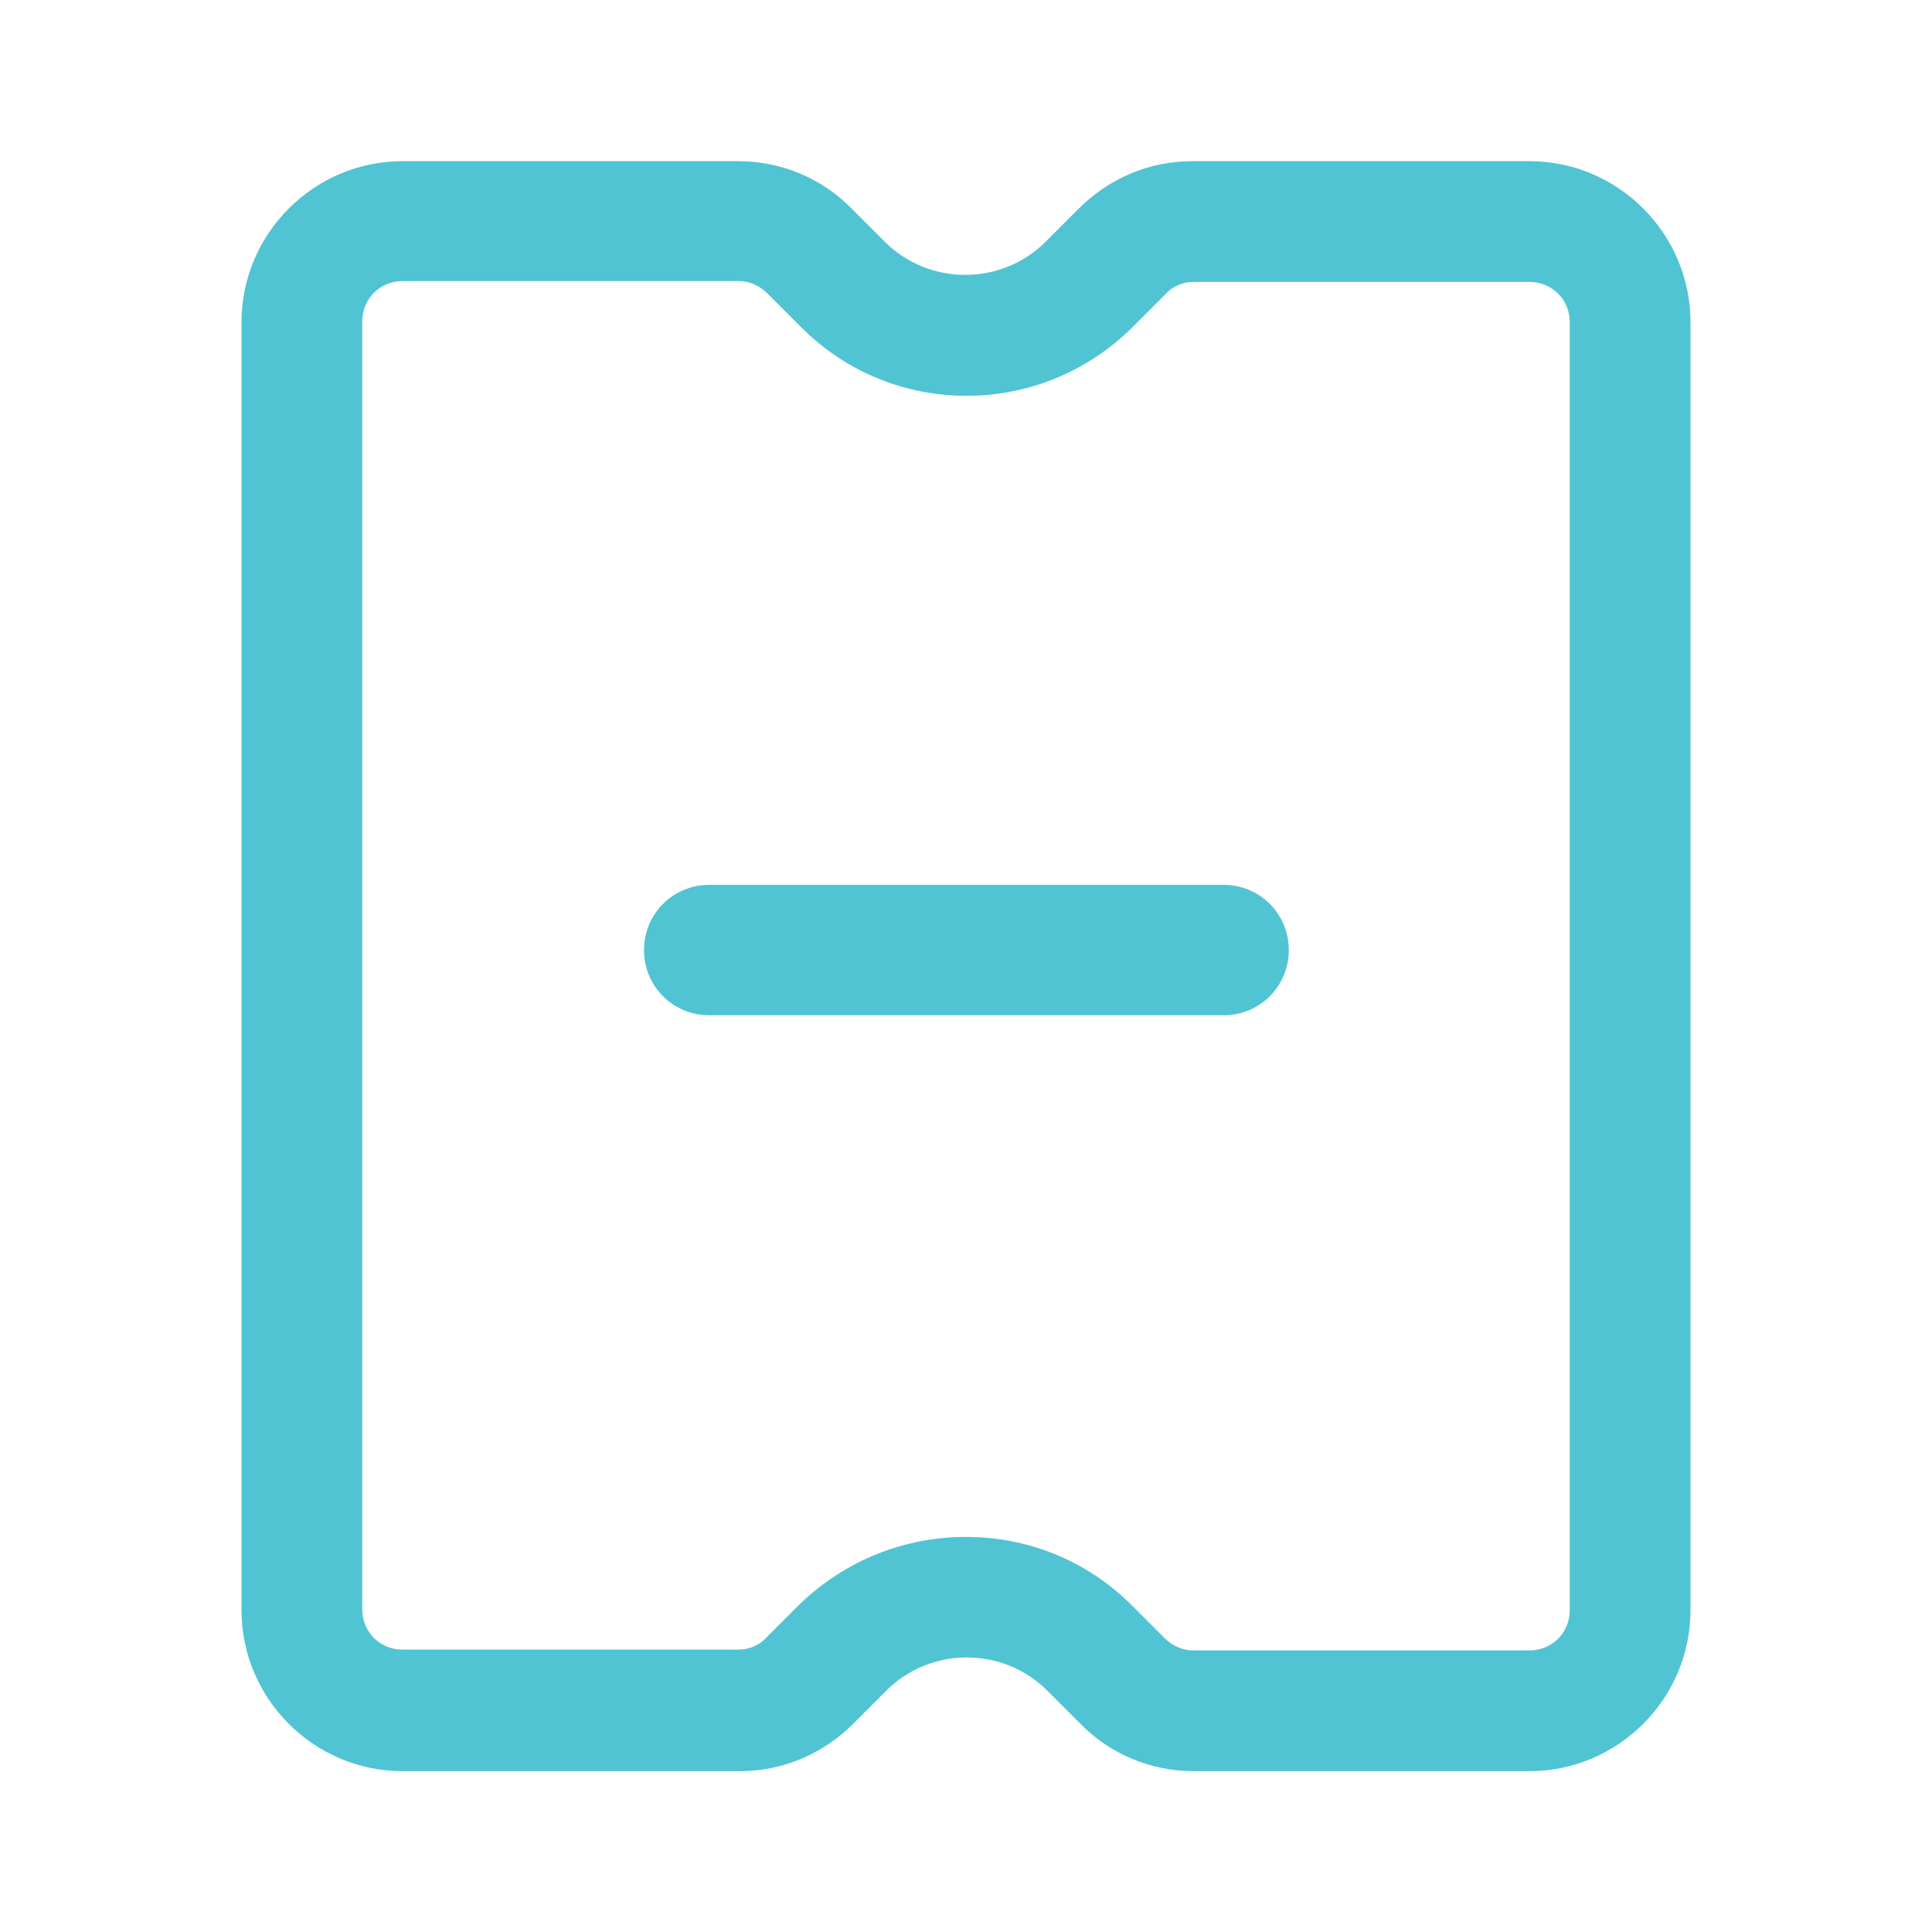 <?xml version="1.0" standalone="no"?><!DOCTYPE svg PUBLIC "-//W3C//DTD SVG 1.1//EN" "http://www.w3.org/Graphics/SVG/1.1/DTD/svg11.dtd"><svg t="1622770382149" class="icon" viewBox="0 0 1024 1024" version="1.1" xmlns="http://www.w3.org/2000/svg" p-id="4377" width="64" height="64" xmlns:xlink="http://www.w3.org/1999/xlink"><defs><style type="text/css"></style></defs><path d="M810.667 938.756h-177.92c-22.613 0-44.373-8.96-60.16-25.173l-17.493-17.493c-23.467-23.467-61.867-23.467-85.333 0l-17.493 17.493c-16.213 16.213-37.547 25.173-60.16 25.173H213.333c-46.933 0-85.333-38.4-85.333-85.333v-682.667c0-46.933 38.4-85.333 85.333-85.333h177.92c22.613 0 44.373 8.96 60.16 25.173l17.493 17.493c23.467 23.467 61.867 23.467 85.333 0l17.493-17.493c16.213-16.213 37.547-25.173 60.16-25.173H810.667c46.933 0 85.333 38.4 85.333 85.333v682.667c0 46.933-38.4 85.333-85.333 85.333z m-298.667-124.16c32 0 63.573 11.947 87.893 36.267l17.493 17.493c3.84 3.84 9.387 6.4 14.933 6.4H810.667c11.947 0 21.333-9.387 21.333-21.333v-682.667c0-11.947-9.387-21.333-21.333-21.333h-177.92c-5.547 0-11.093 2.133-14.933 6.4l-17.493 17.493c-48.64 48.64-127.573 48.64-175.787 0l-17.92-17.92c-3.84-3.84-9.387-6.4-14.933-6.4H213.333c-11.947 0-21.333 9.387-21.333 21.333v682.667c0 11.947 9.387 21.333 21.333 21.333h177.92c5.547 0 11.093-2.133 14.933-6.4l17.493-17.493c24.747-23.893 56.32-35.84 88.32-35.84z" p-id="4378" fill="#51c4d3"></path><path d="M375.893 468.996H648.533c19.2 0 34.56 15.36 34.56 34.56s-15.36 34.56-34.56 34.56H375.893c-19.2 0-34.56-15.36-34.56-34.56s15.36-34.56 34.56-34.56z" p-id="4379" fill="#51c4d3"></path></svg>